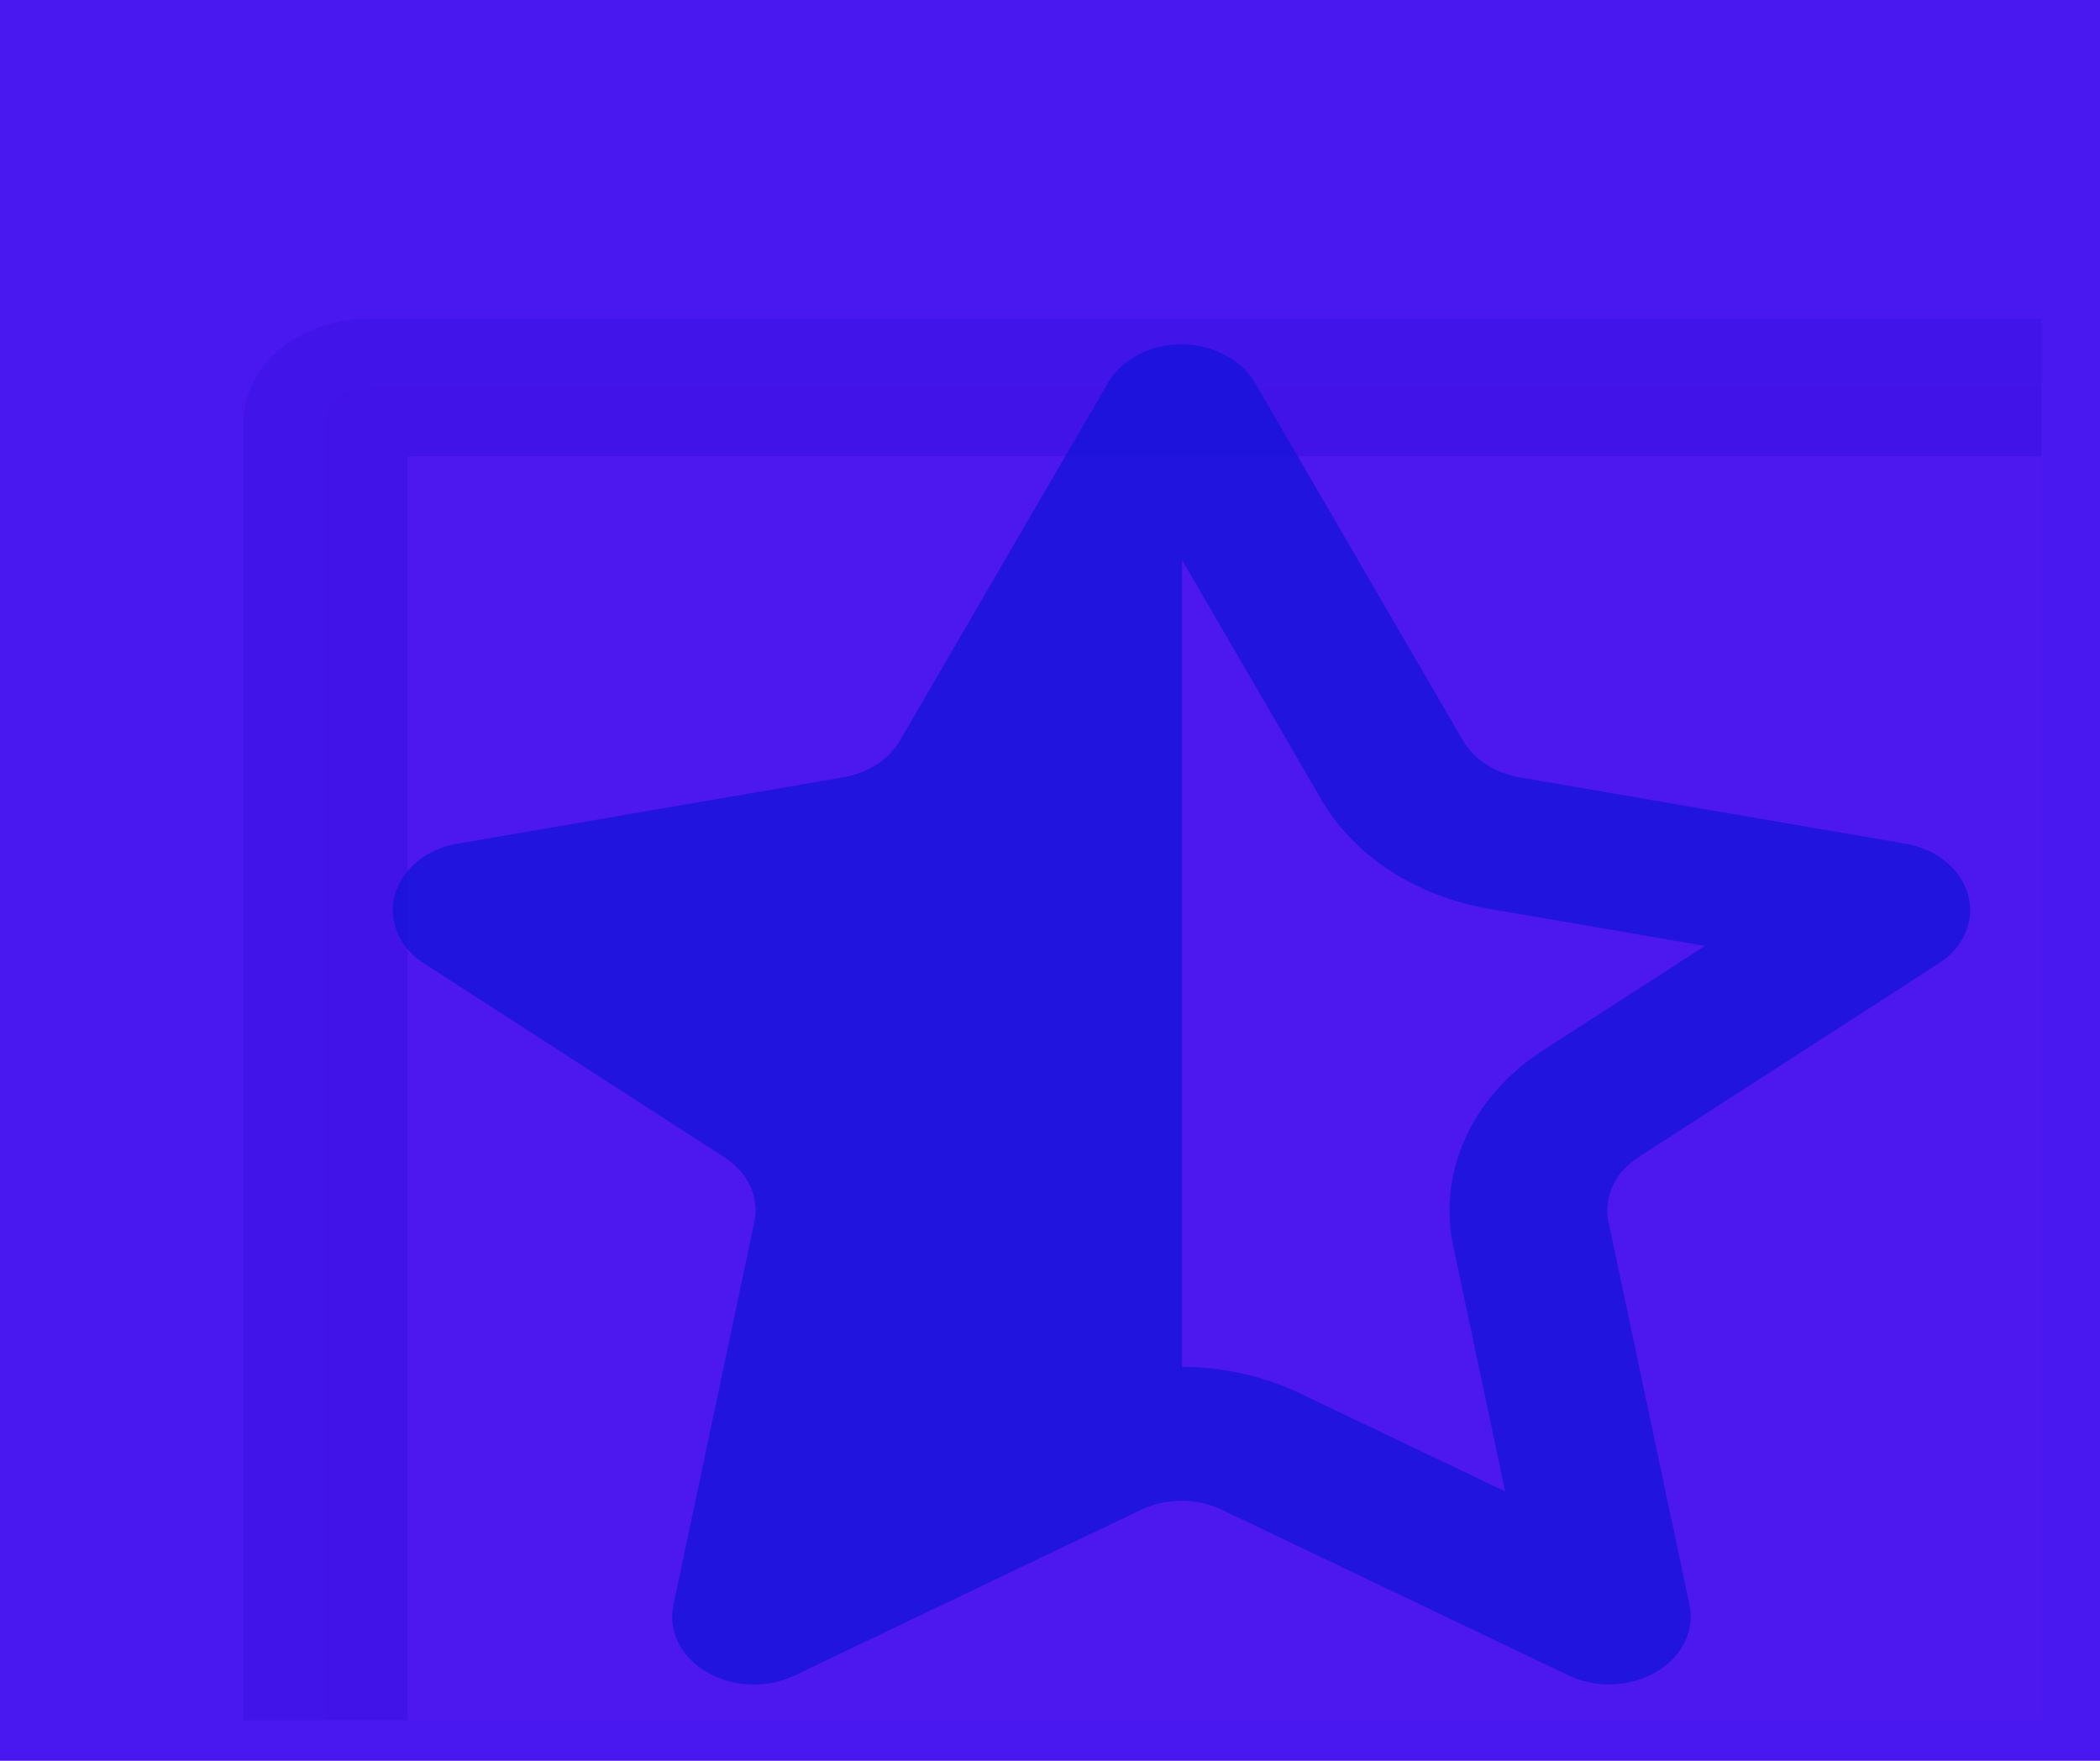 <svg xmlns="http://www.w3.org/2000/svg" xmlns:xlink="http://www.w3.org/1999/xlink" version="1.1" width="940" height="788" viewBox="0 0 940 788" xml:space="preserve">
<desc>Created with Fabric.js 3.5.0</desc>
<defs>
</defs>
<rect x="0" y="0" width="100%" height="100%" fill="#4918f1"/>
<g transform="matrix(5.648 0 0 4.734 467.661 395.958)" id="666355" clip-path="url(#CLIPPATH_1130)">
<filter id="SVGID_1128" y="-62.4%" height="224.8%" x="-56.08%" width="212.16%">
	<feGaussianBlur in="SourceAlpha" stdDeviation="17.5"/>
	<feOffset dx="22" dy="32" result="oBlur"/>
	<feFlood flood-color="rgb(0,0,0)" flood-opacity="1"/>
	<feComposite in2="oBlur" operator="in"/>
	<feMerge>
		<feMergeNode/>
		<feMergeNode in="SourceGraphic"/>
	</feMerge>
</filter>
<clipPath id="CLIPPATH_1130">
	<rect transform="matrix(1 0 0 1 0 0)" id="clip0_302_100" x="-79" y="-79" rx="0" ry="0" width="158" height="158"/>
</clipPath>
<path style="stroke: rgb(39,6,212); stroke-width: 13; stroke-dasharray: none; stroke-linecap: butt; stroke-dashoffset: 0; stroke-linejoin: miter; stroke-miterlimit: 4; is-custom-font: none; font-file-url: none; fill: rgb(135,18,218); fill-opacity: 0.26; fill-rule: nonzero; opacity: 0.5;filter: url(#SVGID_1128);" vector-effect="non-scaling-stroke" transform=" translate(-79, -79)" d="M 154.685 0 H 3.314 C 1.484 0 0 1.484 0 3.315 V 154.686 C 0 156.516 1.484 158 3.314 158 H 154.685 C 156.515 158 157.999 156.516 157.999 154.686 V 3.315 C 158 3.269 158 3.223 157.999 3.178 C 157.962 1.385 156.478 -0.037 154.685 0 Z" stroke-linecap="round"/>
</g>
<g transform="matrix(11.769 0 0 9.997 470 394)" id="226281">
<filter id="SVGID_1129" y="-165.01%" height="430.02%" x="-163.35%" width="426.7%">
	<feGaussianBlur in="SourceAlpha" stdDeviation="40.5"/>
	<feOffset dx="5" dy="6" result="oBlur"/>
	<feFlood flood-color="rgb(189,197,208)" flood-opacity="1"/>
	<feComposite in2="oBlur" operator="in"/>
	<feMerge>
		<feMergeNode/>
		<feMergeNode in="SourceGraphic"/>
	</feMerge>
</filter>
<path style="stroke: none; stroke-width: 1; stroke-dasharray: none; stroke-linecap: butt; stroke-dashoffset: 0; stroke-linejoin: miter; stroke-miterlimit: 4; is-custom-font: none; font-file-url: none; fill: rgb(18,19,218); fill-opacity: 0.74; fill-rule: evenodd; opacity: 1;filter: url(#SVGID_1129);" vector-effect="non-scaling-stroke" transform=" translate(-799.978, -240.003)" d="M 828.776 237.723 l -11.4 8.657 a 3 3 0 0 0 -0.993 1.3 a 2.948 2.948 0 0 0 -0.162 1.618 l 3.078 17.135 a 3 3 0 0 1 -1.275 3.011 a 3.161 3.161 0 0 1 -3.326 0.147 l -13.174 -7.409 a 3.156 3.156 0 0 0 -3.09 0 L 785.257 269.6 a 3.164 3.164 0 0 1 -1.55 0.4 a 3.13 3.13 0 0 1 -1.777 -0.551 a 3 3 0 0 1 -1.274 -3.011 l 3.076 -17.135 a 2.929 2.929 0 0 0 -0.16 -1.618 a 3 3 0 0 0 -0.993 -1.3 l -11.4 -8.657 a 3 3 0 0 1 -1.117 -3.085 a 3.069 3.069 0 0 1 2.391 -2.285 l 14.654 -2.967 a 3.129 3.129 0 0 0 1.28 -0.577 a 3.02 3.02 0 0 0 0.885 -1.074 l 7.914 -16.018 a 3.131 3.131 0 0 1 5.586 0 l 7.91 16.018 a 3.028 3.028 0 0 0 0.884 1.074 a 3.162 3.162 0 0 0 1.281 0.577 l 14.655 2.967 a 3.07 3.07 0 0 1 2.394 2.285 A 3 3 0 0 1 828.776 237.723 Z m -17.121 -2.454 a 9.22 9.22 0 0 1 -3.713 -1.675 a 9.12 9.12 0 0 1 -2.647 -3.216 L 800 219.658 v 36.125 a 9.188 9.188 0 0 1 4.451 1.166 l 7.839 4.409 l -1.976 -10.994 a 9.01 9.01 0 0 1 3.454 -8.781 l 6.122 -4.647 Z" stroke-linecap="round"/>
</g>
</svg>